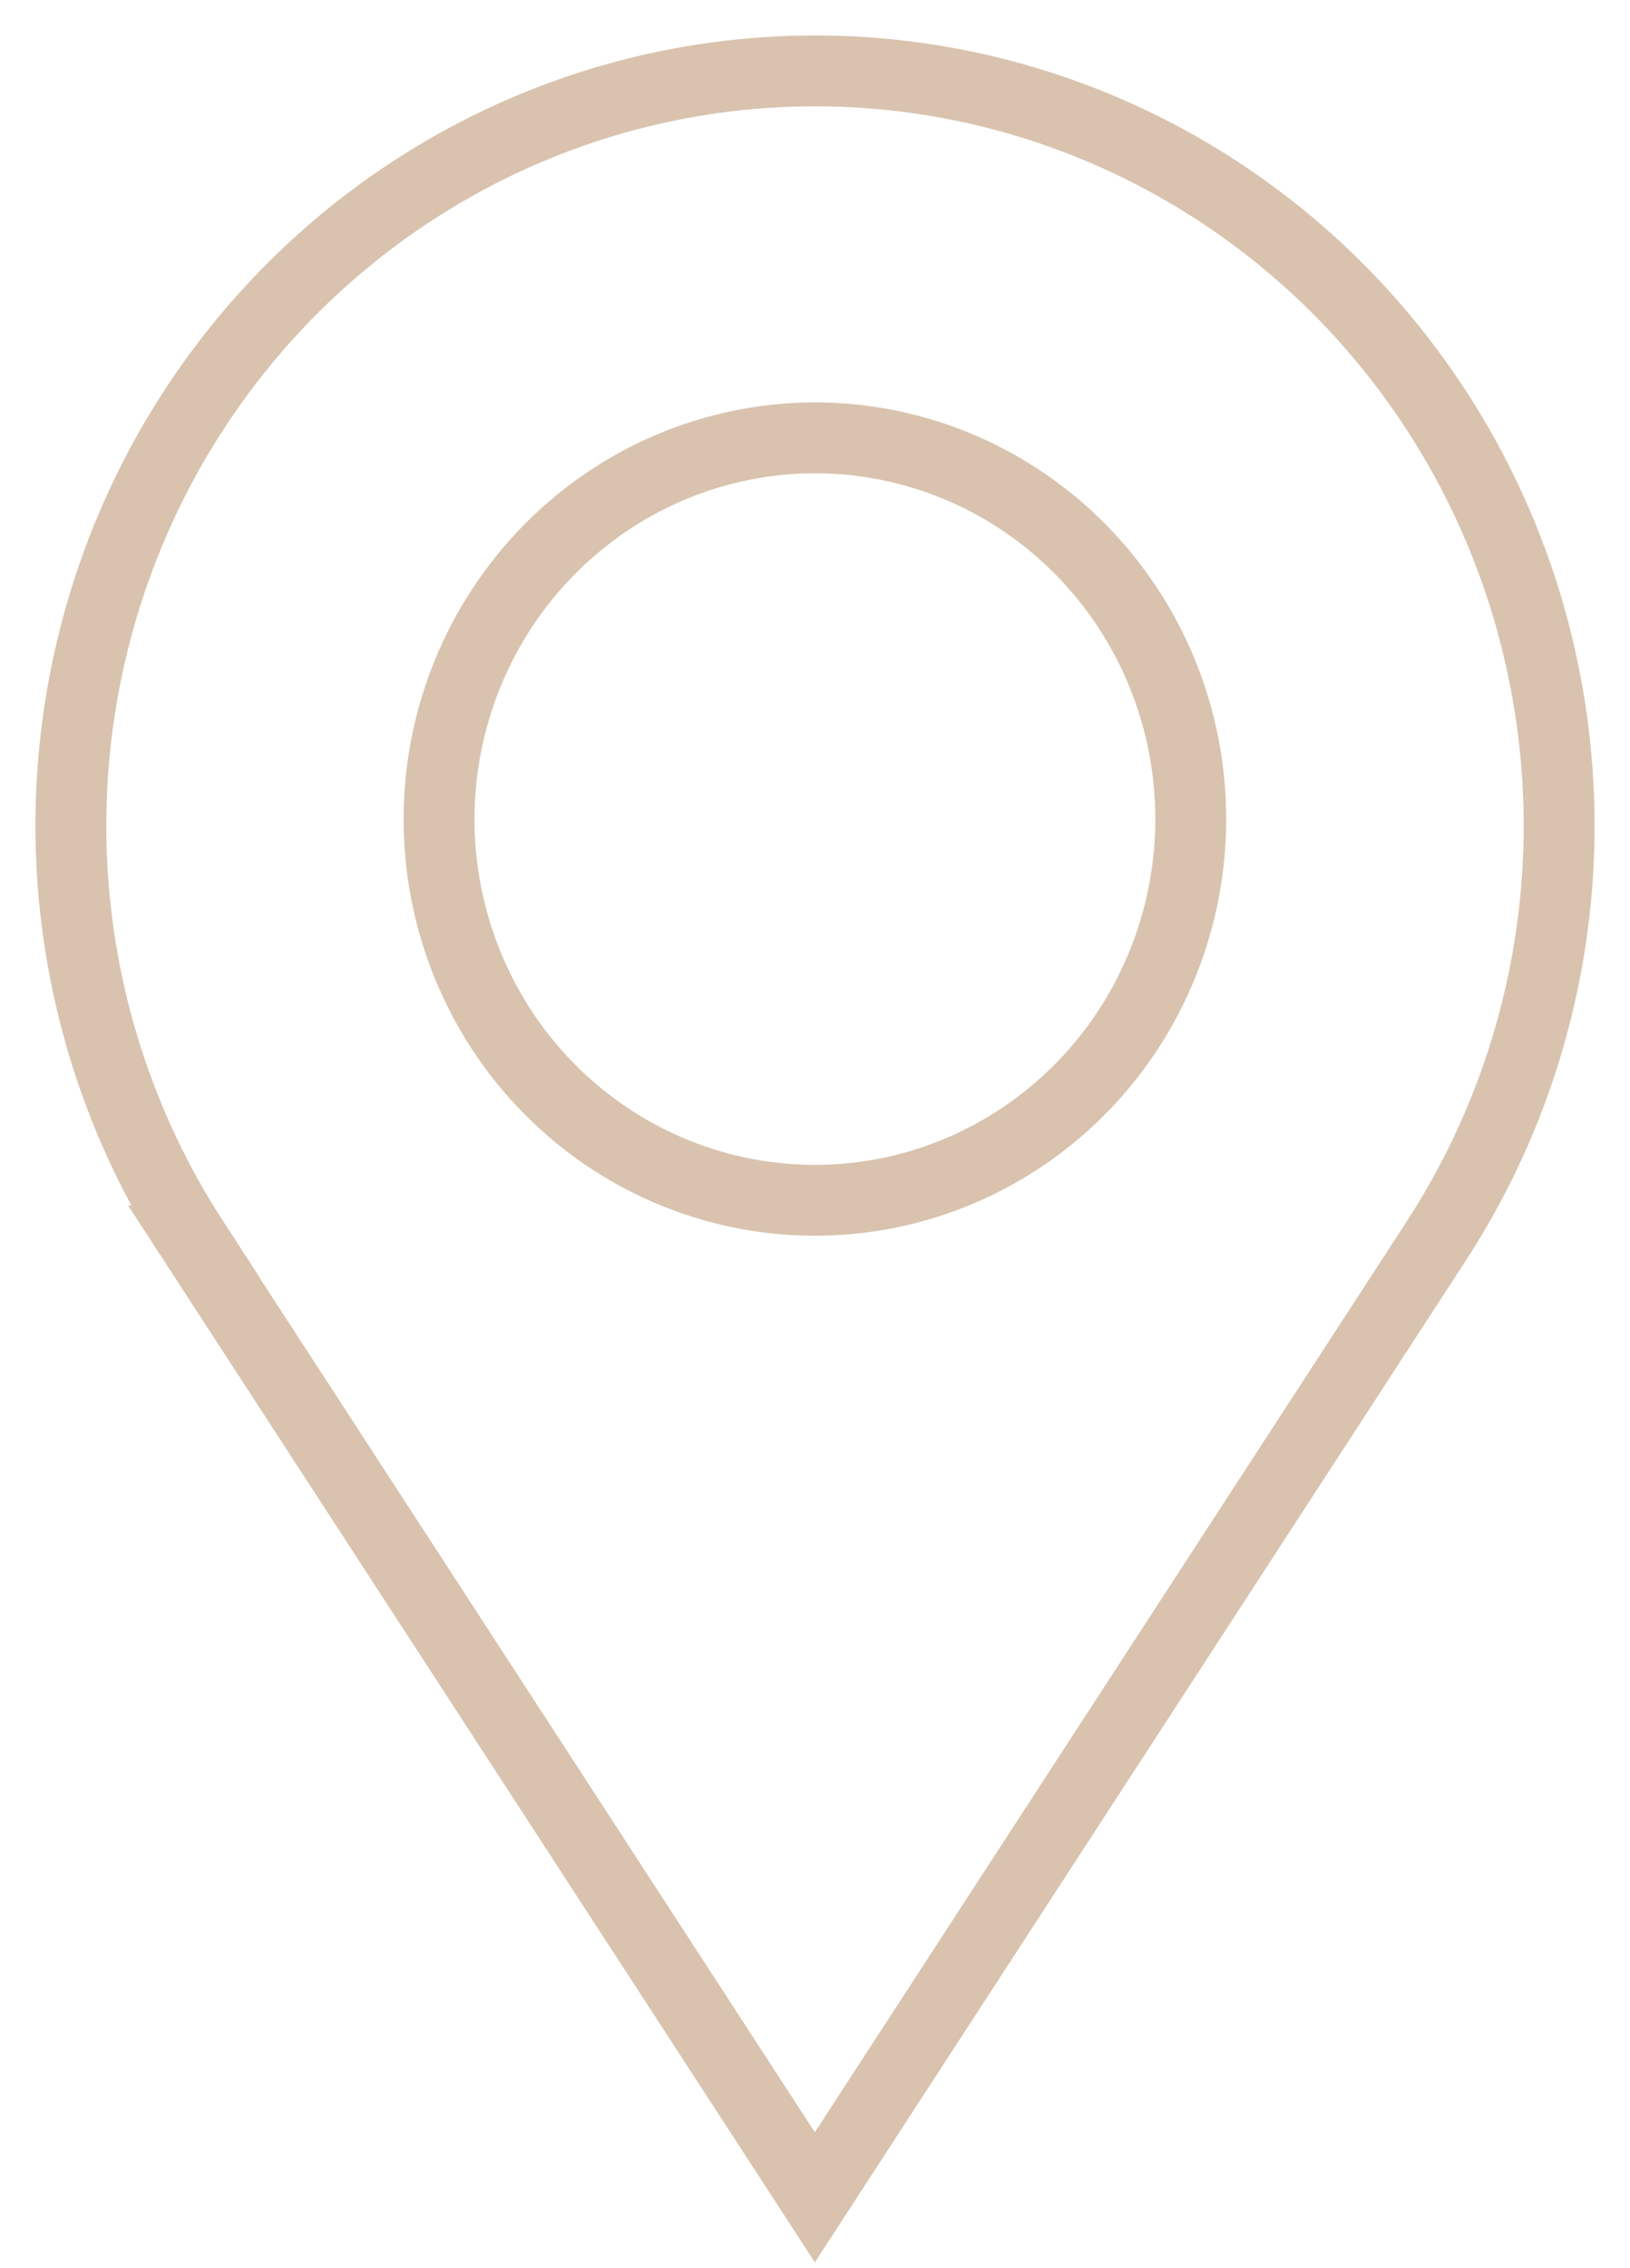 <svg width="23" height="32" viewBox="0 0 23 32" fill="none" xmlns="http://www.w3.org/2000/svg">
<path d="M2.728 17.506L11.498 31L20.268 17.506C21.311 15.901 21.906 14.039 21.99 12.119C22.073 10.198 21.643 8.29 20.744 6.598C19.845 4.906 18.511 3.492 16.883 2.506C15.256 1.52 13.396 1 11.5 1C9.604 1 7.744 1.52 6.117 2.506C4.489 3.492 3.155 4.906 2.256 6.598C1.357 8.29 0.927 10.198 1.01 12.119C1.094 14.039 1.689 15.901 2.732 17.506H2.728ZM11.498 6.177C12.547 6.177 13.573 6.493 14.445 7.084C15.317 7.675 15.997 8.515 16.398 9.497C16.8 10.48 16.905 11.562 16.7 12.605C16.495 13.648 15.99 14.607 15.248 15.359C14.507 16.111 13.562 16.623 12.533 16.831C11.504 17.038 10.438 16.932 9.469 16.525C8.5 16.118 7.671 15.428 7.088 14.544C6.506 13.659 6.195 12.62 6.195 11.556C6.196 10.13 6.756 8.763 7.75 7.755C8.744 6.746 10.092 6.179 11.498 6.177V6.177Z" stroke="#D9C3AE"/>
</svg>

